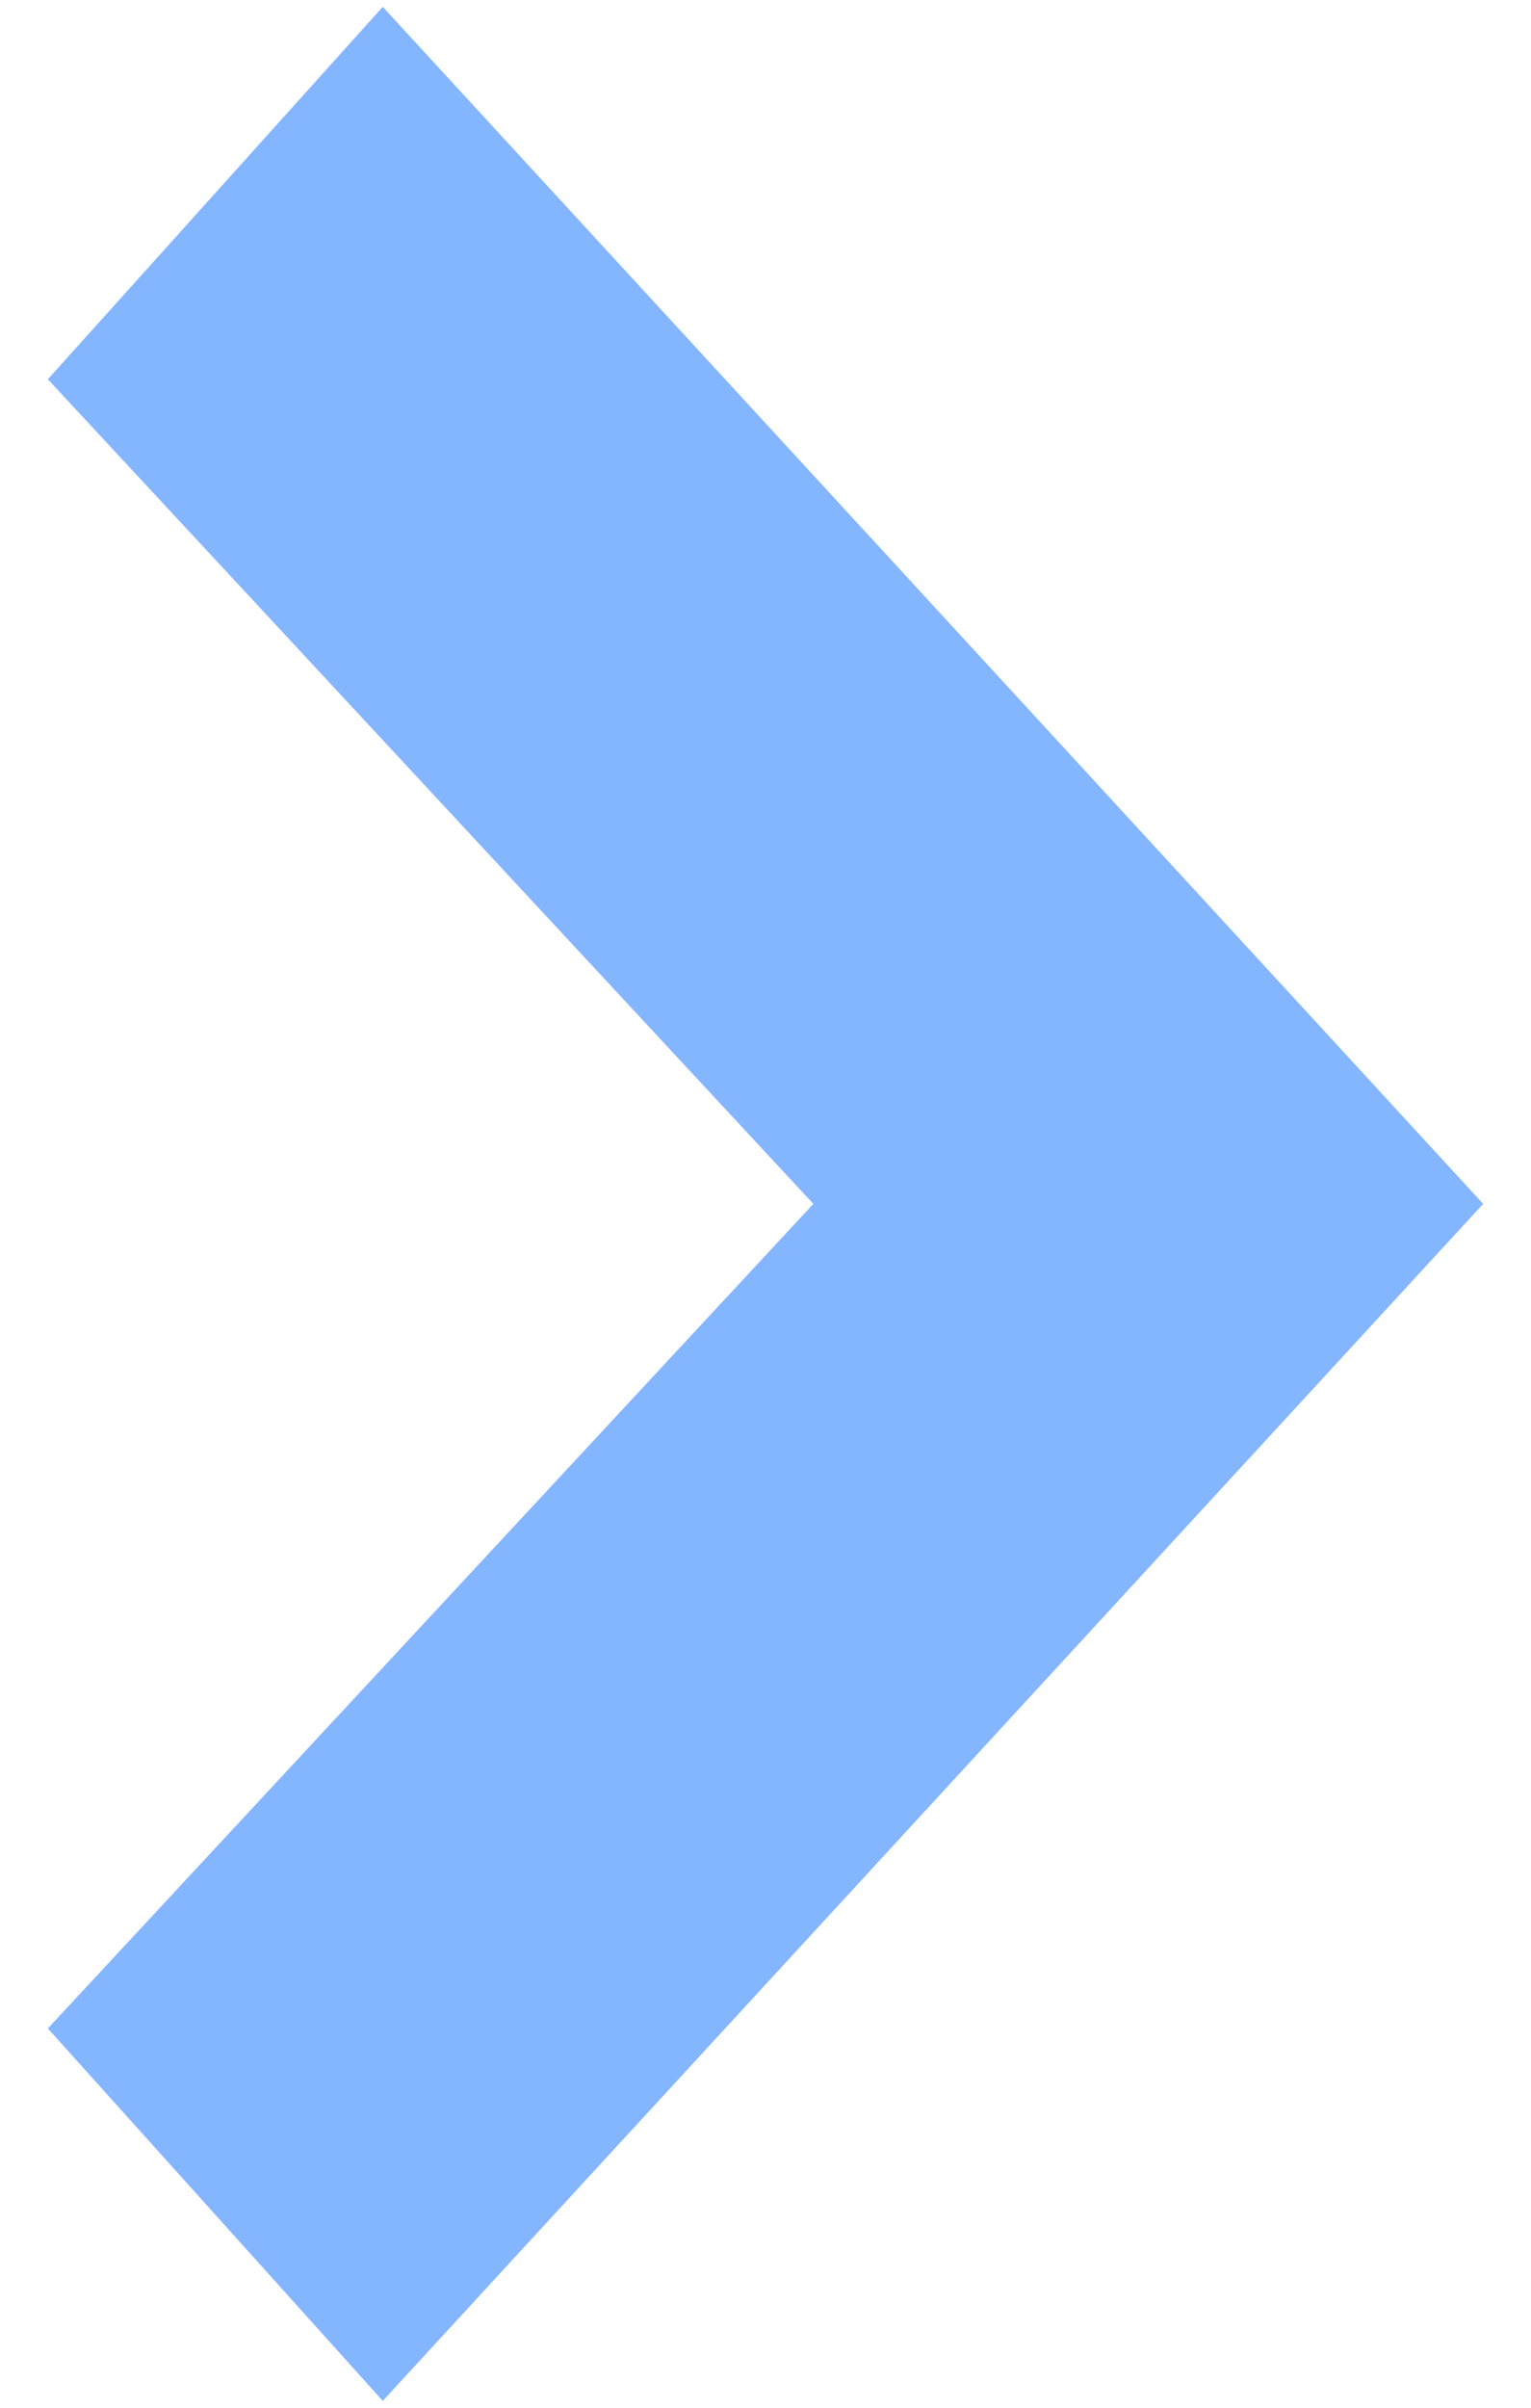 <svg width="28" height="44" viewBox="0 0 28 44" fill="none" xmlns="http://www.w3.org/2000/svg">
<path d="M27.125 22L7 43.875L0.875 37.069L14.875 22L0.875 6.931L7 0.125L27.125 22Z" fill="#84B5FF"/>
</svg>
